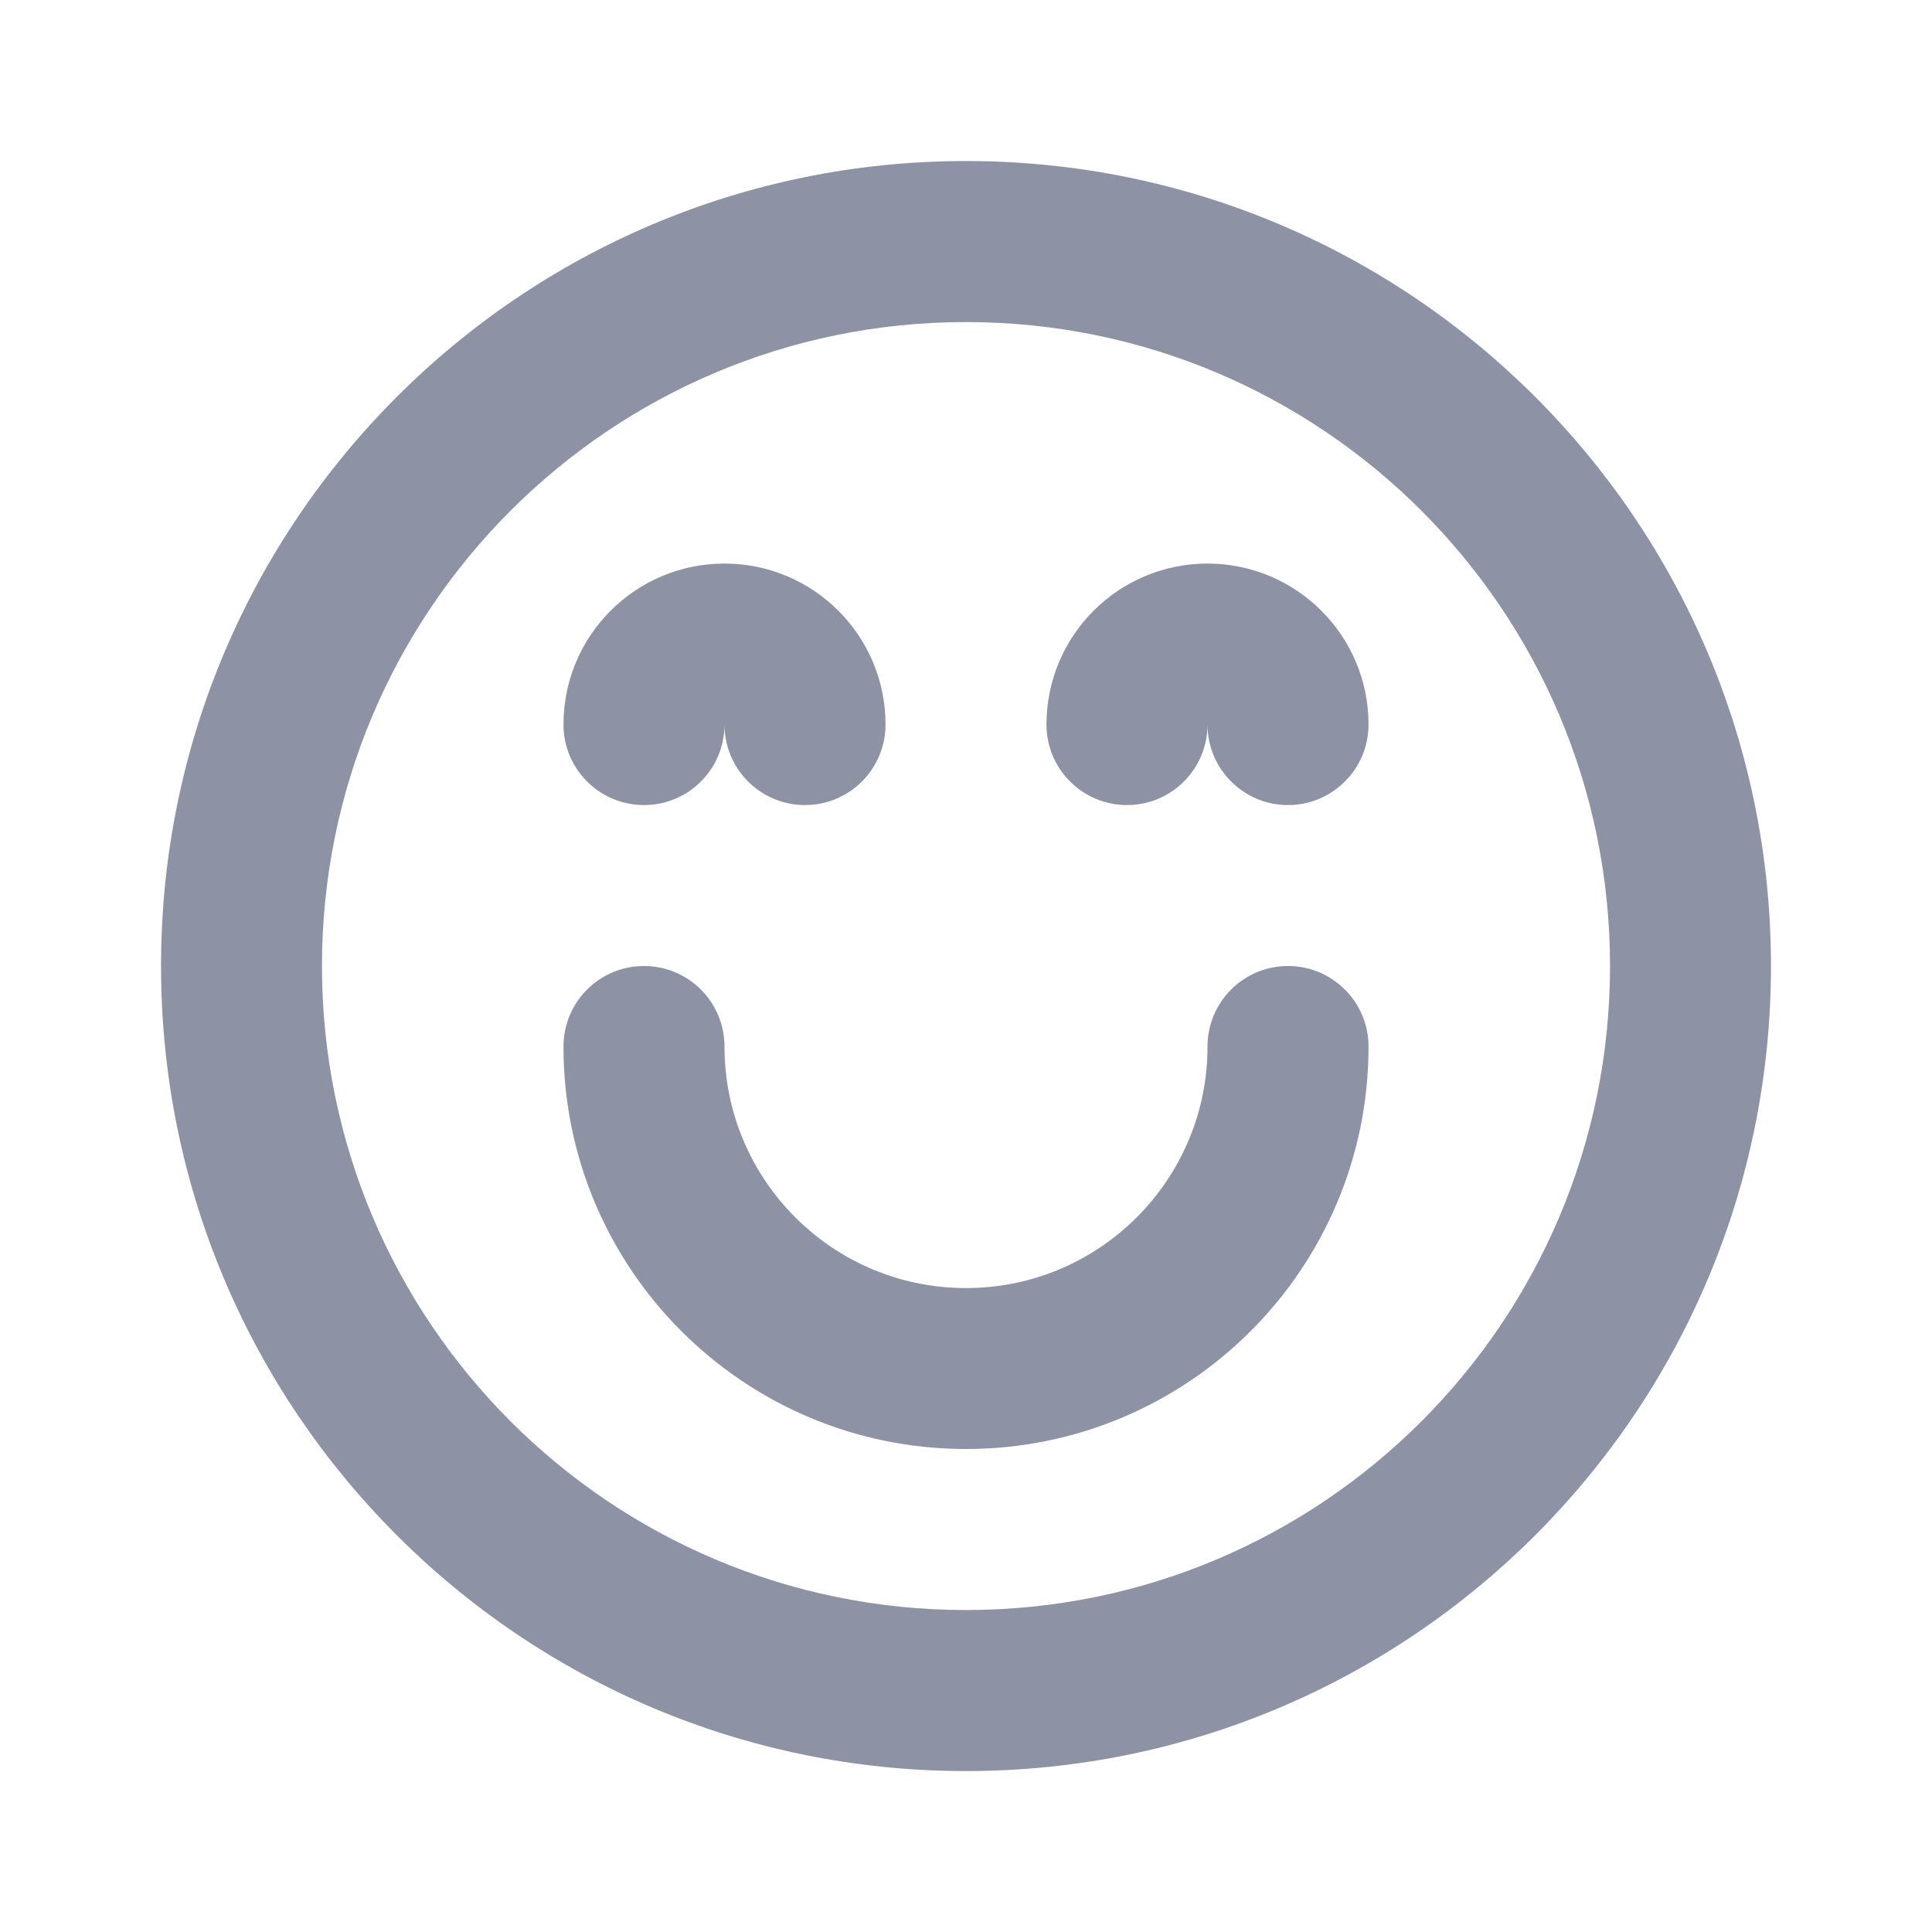 <svg width="20" height="20" viewBox="0 0 20 20" fill="none" xmlns="http://www.w3.org/2000/svg">
<path fill-rule="evenodd" clip-rule="evenodd" d="M1.667 10C1.667 14.603 5.398 18.334 10 18.334C14.602 18.334 18.333 14.603 18.333 10C18.333 5.398 14.602 1.667 10 1.667C5.398 1.667 1.667 5.398 1.667 10ZM3.333 10C3.333 6.318 6.318 3.334 10 3.334C13.682 3.334 16.667 6.318 16.667 10C16.667 13.682 13.682 16.667 10 16.667C6.318 16.667 3.333 13.682 3.333 10ZM7.5 10.834C7.5 10.373 7.127 10 6.667 10C6.206 10 5.833 10.373 5.833 10.834C5.833 13.135 7.699 15 10 15C12.301 15 14.167 13.135 14.167 10.834C14.167 10.373 13.793 10 13.333 10C12.873 10 12.5 10.373 12.5 10.834C12.5 12.214 11.381 13.334 10 13.334C8.619 13.334 7.5 12.214 7.5 10.834ZM6.667 8.334C7.127 8.334 7.5 7.961 7.5 7.5C7.5 7.961 7.873 8.334 8.333 8.334C8.794 8.334 9.167 7.961 9.167 7.5C9.167 6.58 8.42 5.834 7.5 5.834C6.579 5.834 5.833 6.58 5.833 7.5C5.833 7.961 6.206 8.334 6.667 8.334ZM12.5 7.5C12.5 7.961 12.127 8.334 11.667 8.334C11.206 8.334 10.833 7.961 10.833 7.5C10.833 6.58 11.579 5.834 12.5 5.834C13.42 5.834 14.167 6.58 14.167 7.5C14.167 7.961 13.793 8.334 13.333 8.334C12.873 8.334 12.5 7.961 12.5 7.5Z" fill="#1C294D" fill-opacity="0.5"/>
</svg>
